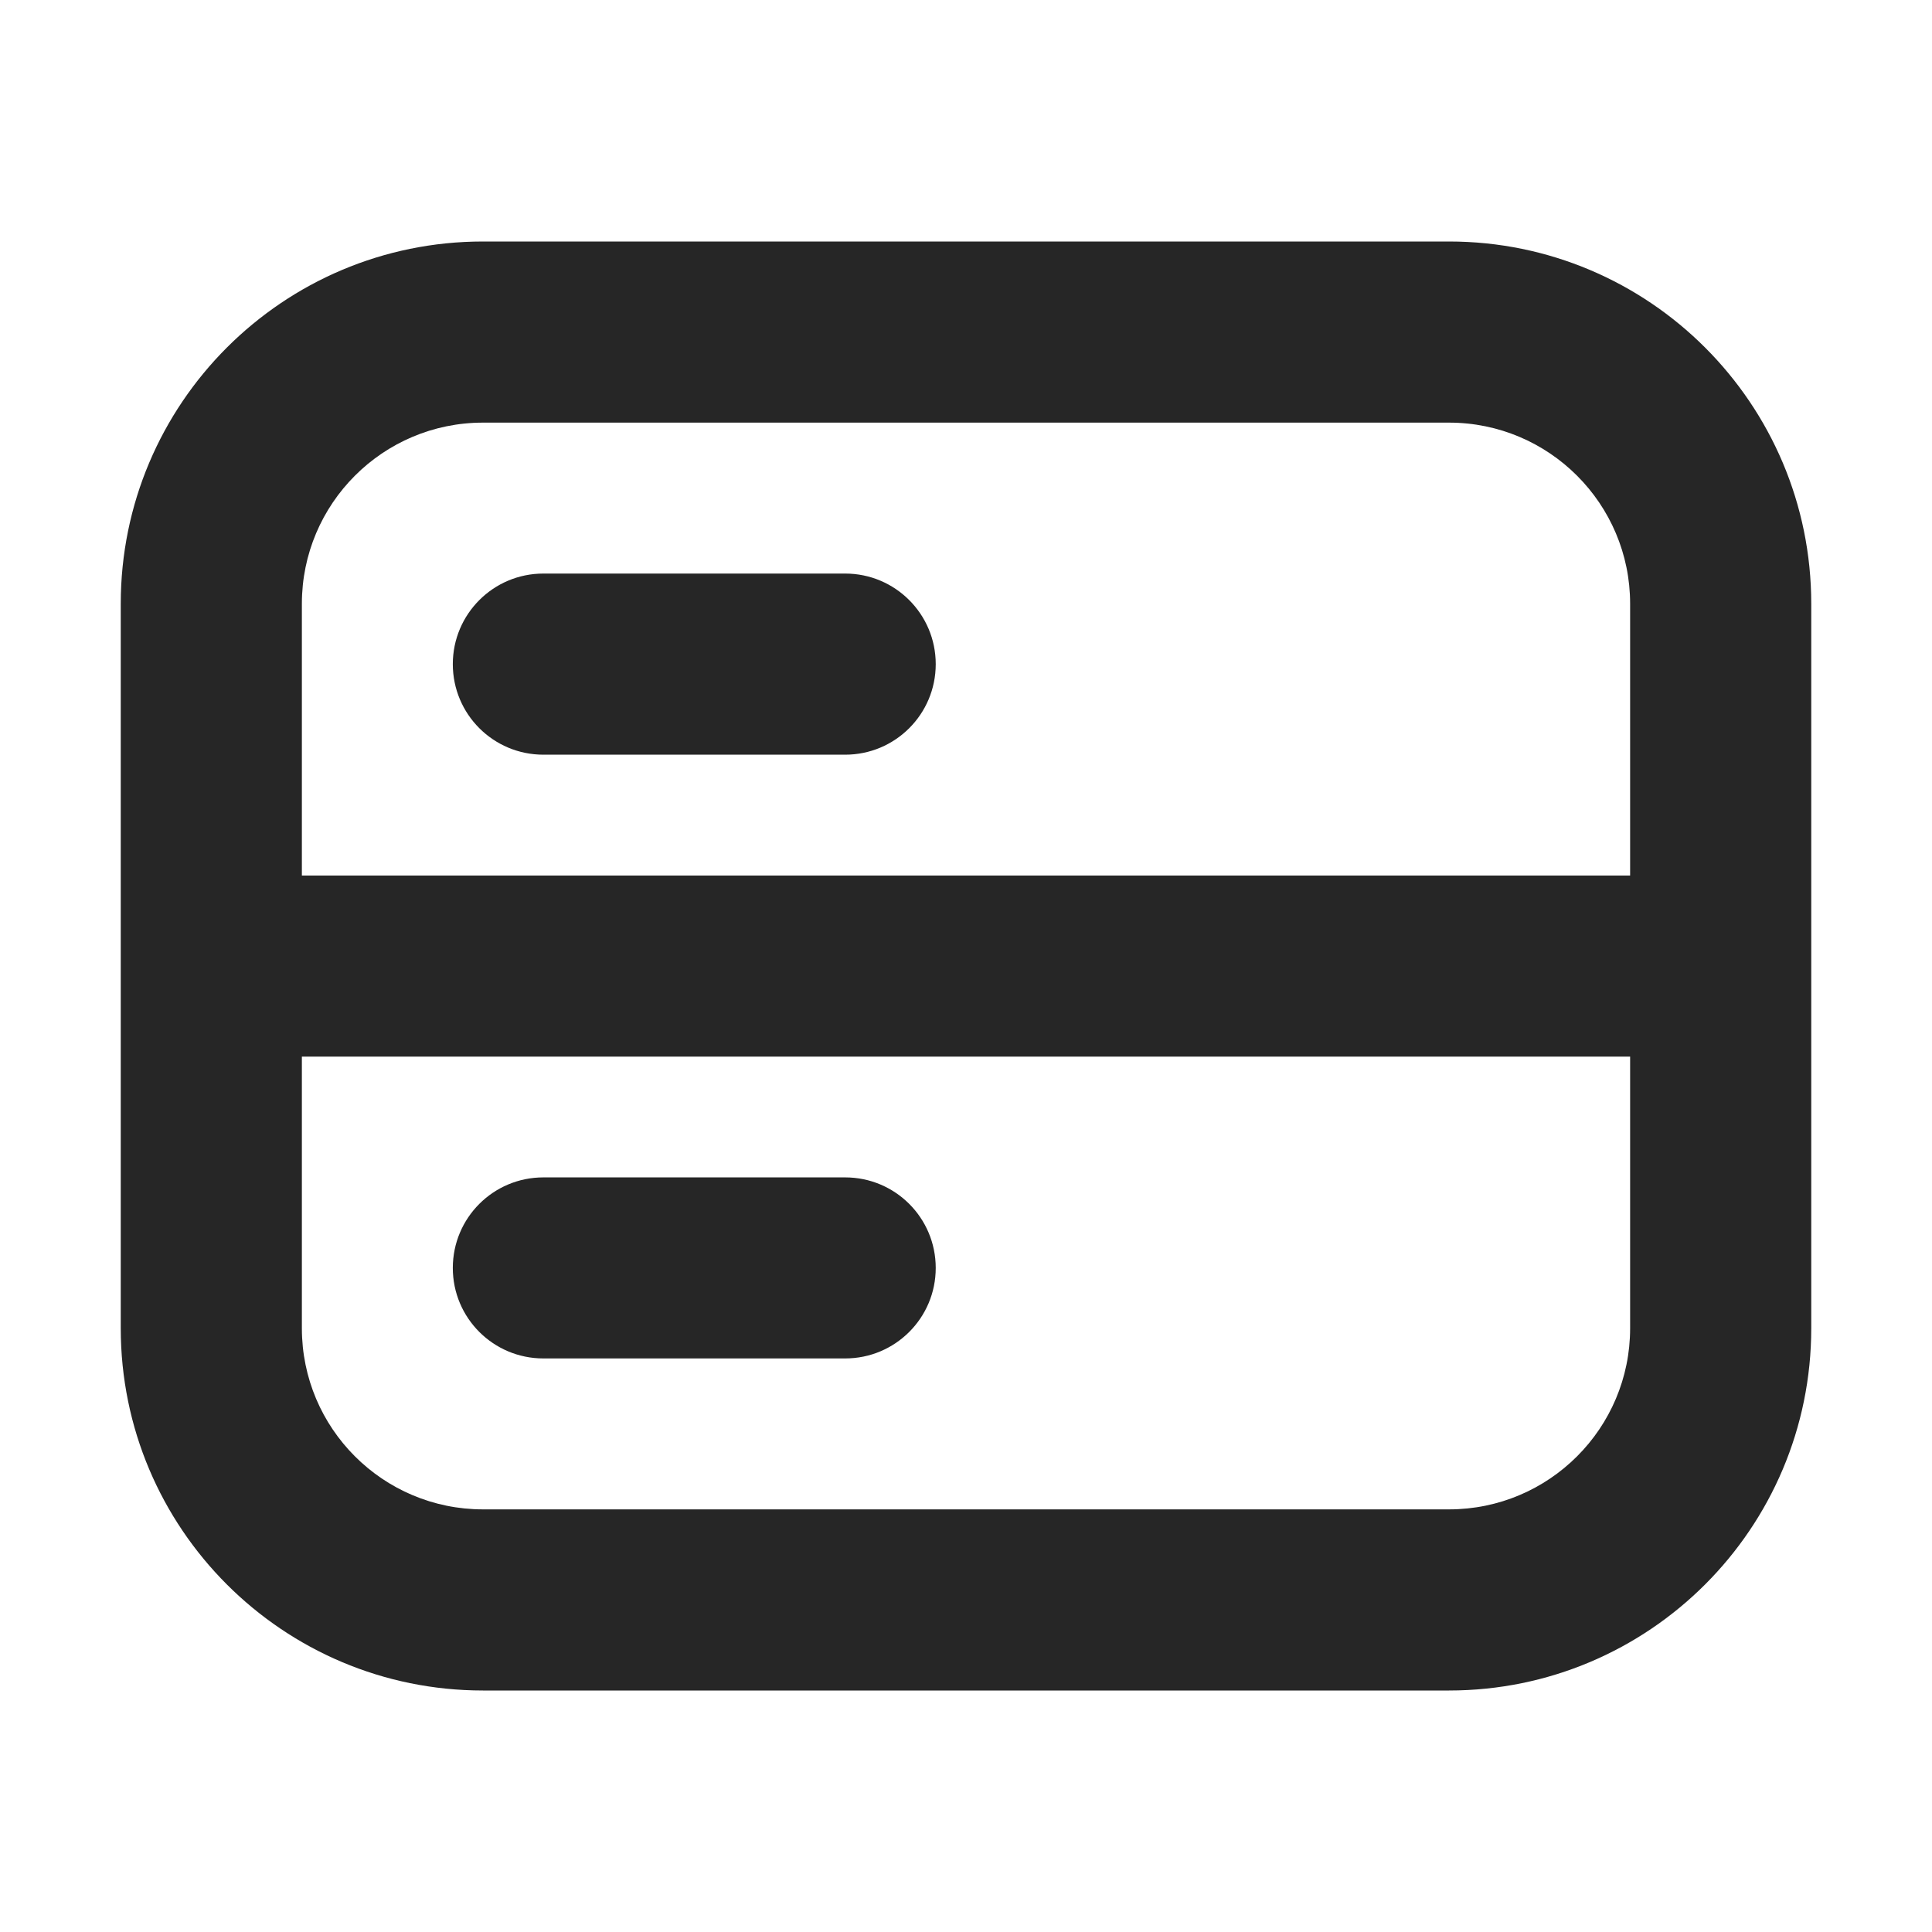 <svg width="24" height="24" viewBox="0 0 24 24" fill="none" xmlns="http://www.w3.org/2000/svg">
<path fill-rule="evenodd" clip-rule="evenodd" d="M6 5.25H18C19.242 5.25 20.25 6.258 20.25 7.5V10.876H3.75V7.5C3.75 6.258 4.757 5.25 6 5.25ZM3.75 13.126V16.5C3.75 17.743 4.757 18.75 6 18.75H18C19.242 18.75 20.25 17.743 20.25 16.5V13.126H3.75ZM1.5 7.5C1.5 5.015 3.514 3 6 3H18C20.485 3 22.5 5.015 22.5 7.5V16.5C22.5 18.986 20.485 21 18 21H6C3.514 21 1.5 18.986 1.5 16.5V7.5ZM5.625 8.25C5.625 7.629 6.128 7.125 6.75 7.125H10.499C11.121 7.125 11.624 7.629 11.624 8.25C11.624 8.872 11.121 9.375 10.499 9.375H6.75C6.128 9.375 5.625 8.872 5.625 8.25ZM6.75 14.626C6.128 14.626 5.625 15.129 5.625 15.751C5.625 16.372 6.128 16.875 6.75 16.875H10.499C11.121 16.875 11.624 16.372 11.624 15.751C11.624 15.129 11.121 14.626 10.499 14.626H6.75Z" fill="#262626"/>
</svg>
